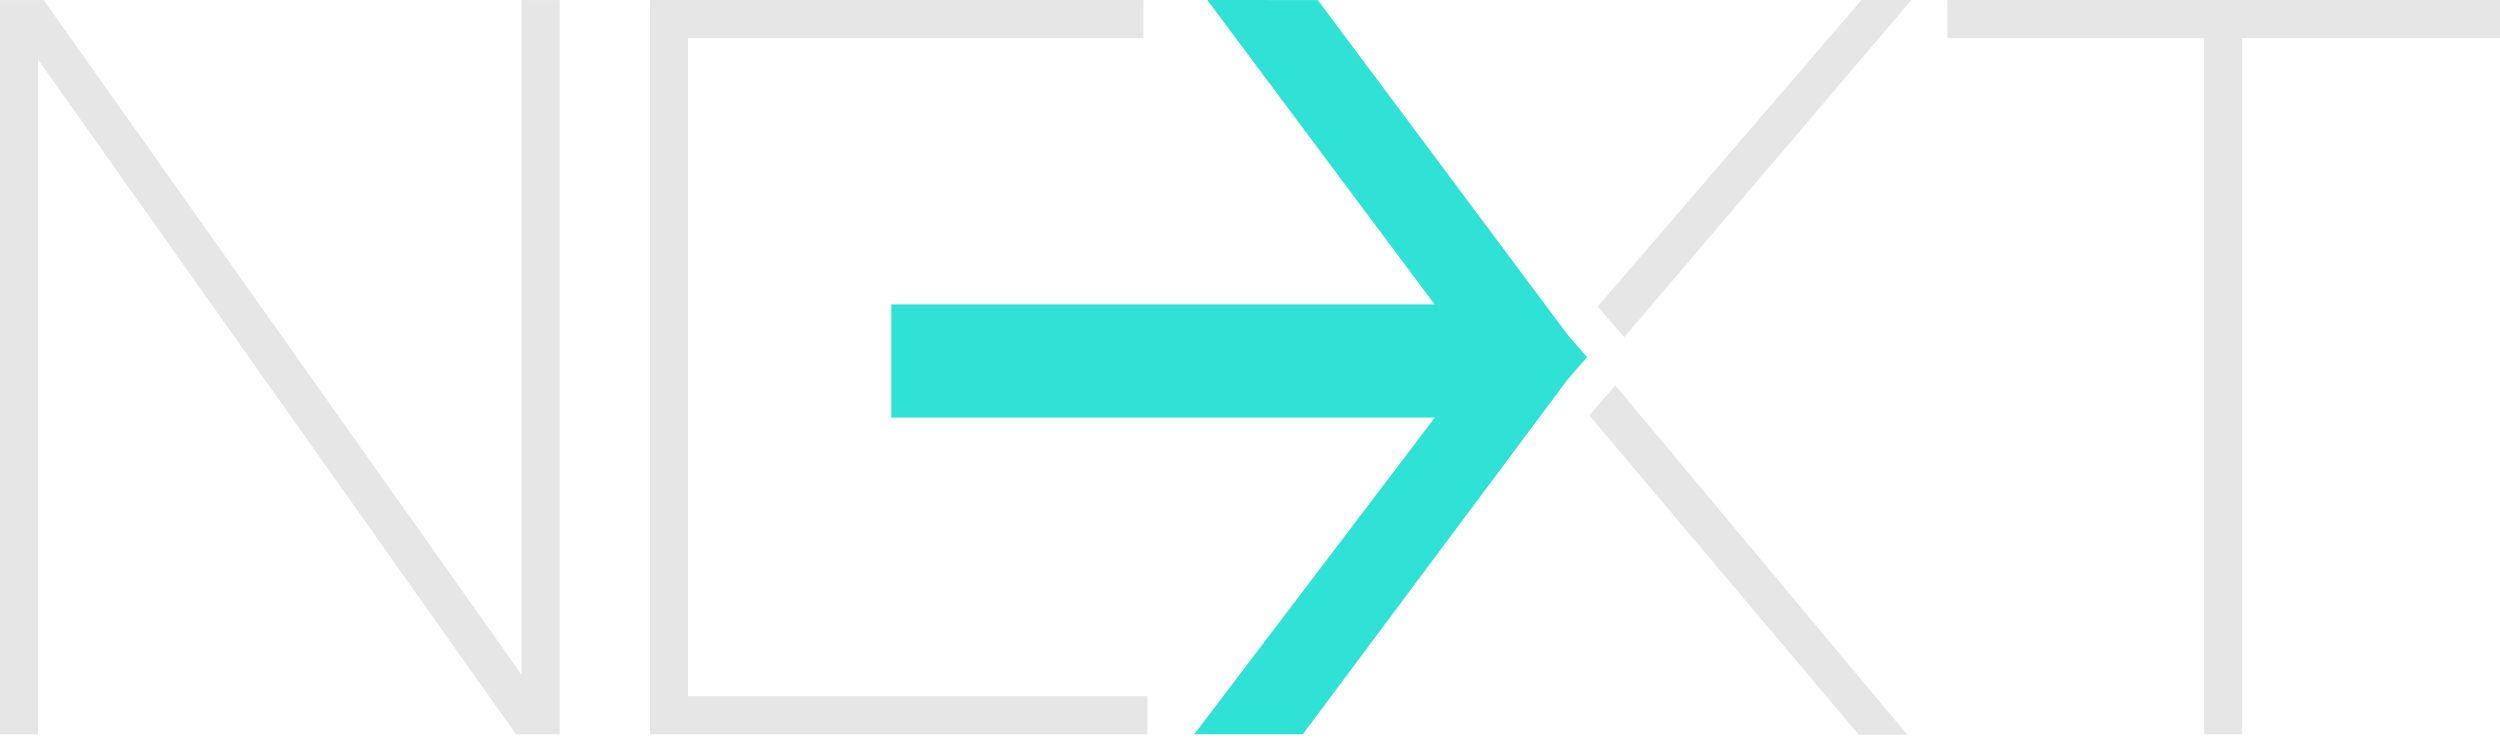 <?xml version="1.0" encoding="utf-8"?>
<!-- Generator: Adobe Illustrator 16.0.4, SVG Export Plug-In . SVG Version: 6.00 Build 0)  -->
<!DOCTYPE svg PUBLIC "-//W3C//DTD SVG 1.1//EN" "http://www.w3.org/Graphics/SVG/1.1/DTD/svg11.dtd">
<svg version="1.1" id="Layer_1" xmlns:x="http://ns.adobe.com/Extensibility/1.0/" xmlns:i="http://ns.adobe.com/AdobeIllustrator/10.0/" xmlns:graph="http://ns.adobe.com/Graphs/1.0/"
	 xmlns="http://www.w3.org/2000/svg" xmlns:xlink="http://www.w3.org/1999/xlink" xmlns:a="http://ns.adobe.com/AdobeSVGViewerExtensions/3.0/"
	 x="0px" y="0px" width="80px" height="24px" viewBox="0 0 80 24" enable-background="new 0 0 80 24" xml:space="preserve">
<rect x="28.522" y="9.74" fill="#30E2D5" width="19.829" height="3.623"/>
<g>
	<path fill="#E6E6E6" d="M51.978,10.789l-0.854-0.977L59.569,0h1.596L51.978,10.789z"/>
</g>
<g>
	<g>
		<path fill="#E6E6E6" d="M17.909,23.496H16.51L1.218,1.906v21.59H0V0.002h1.4L16.691,21.59V0.002h1.218V23.496z"/>
	</g>
	<g>
		<path fill="#E6E6E6" d="M36.719,23.496H20.799V0.002h15.79v1.219H22.018v21.058h14.701V23.496z"/>
	</g>
	<g>
		<path fill="#E6E6E6" d="M61.033,23.511h-1.554l-8.622-10.22l0.833-0.957L61.033,23.511z"/>
	</g>
	<path fill="#30E2D5" d="M41.69,23.496h-3.474l9.058-11.924L38.632,0l3.539,0.002l8.016,10.74l0.602,0.686l-0.615,0.703
		L41.69,23.496z"/>
	<g>
		<path fill="#E6E6E6" d="M71.751,23.496h-1.219V1.221h-8.217V0.002H80v1.219h-8.249V23.496z"/>
	</g>
</g>
</svg>